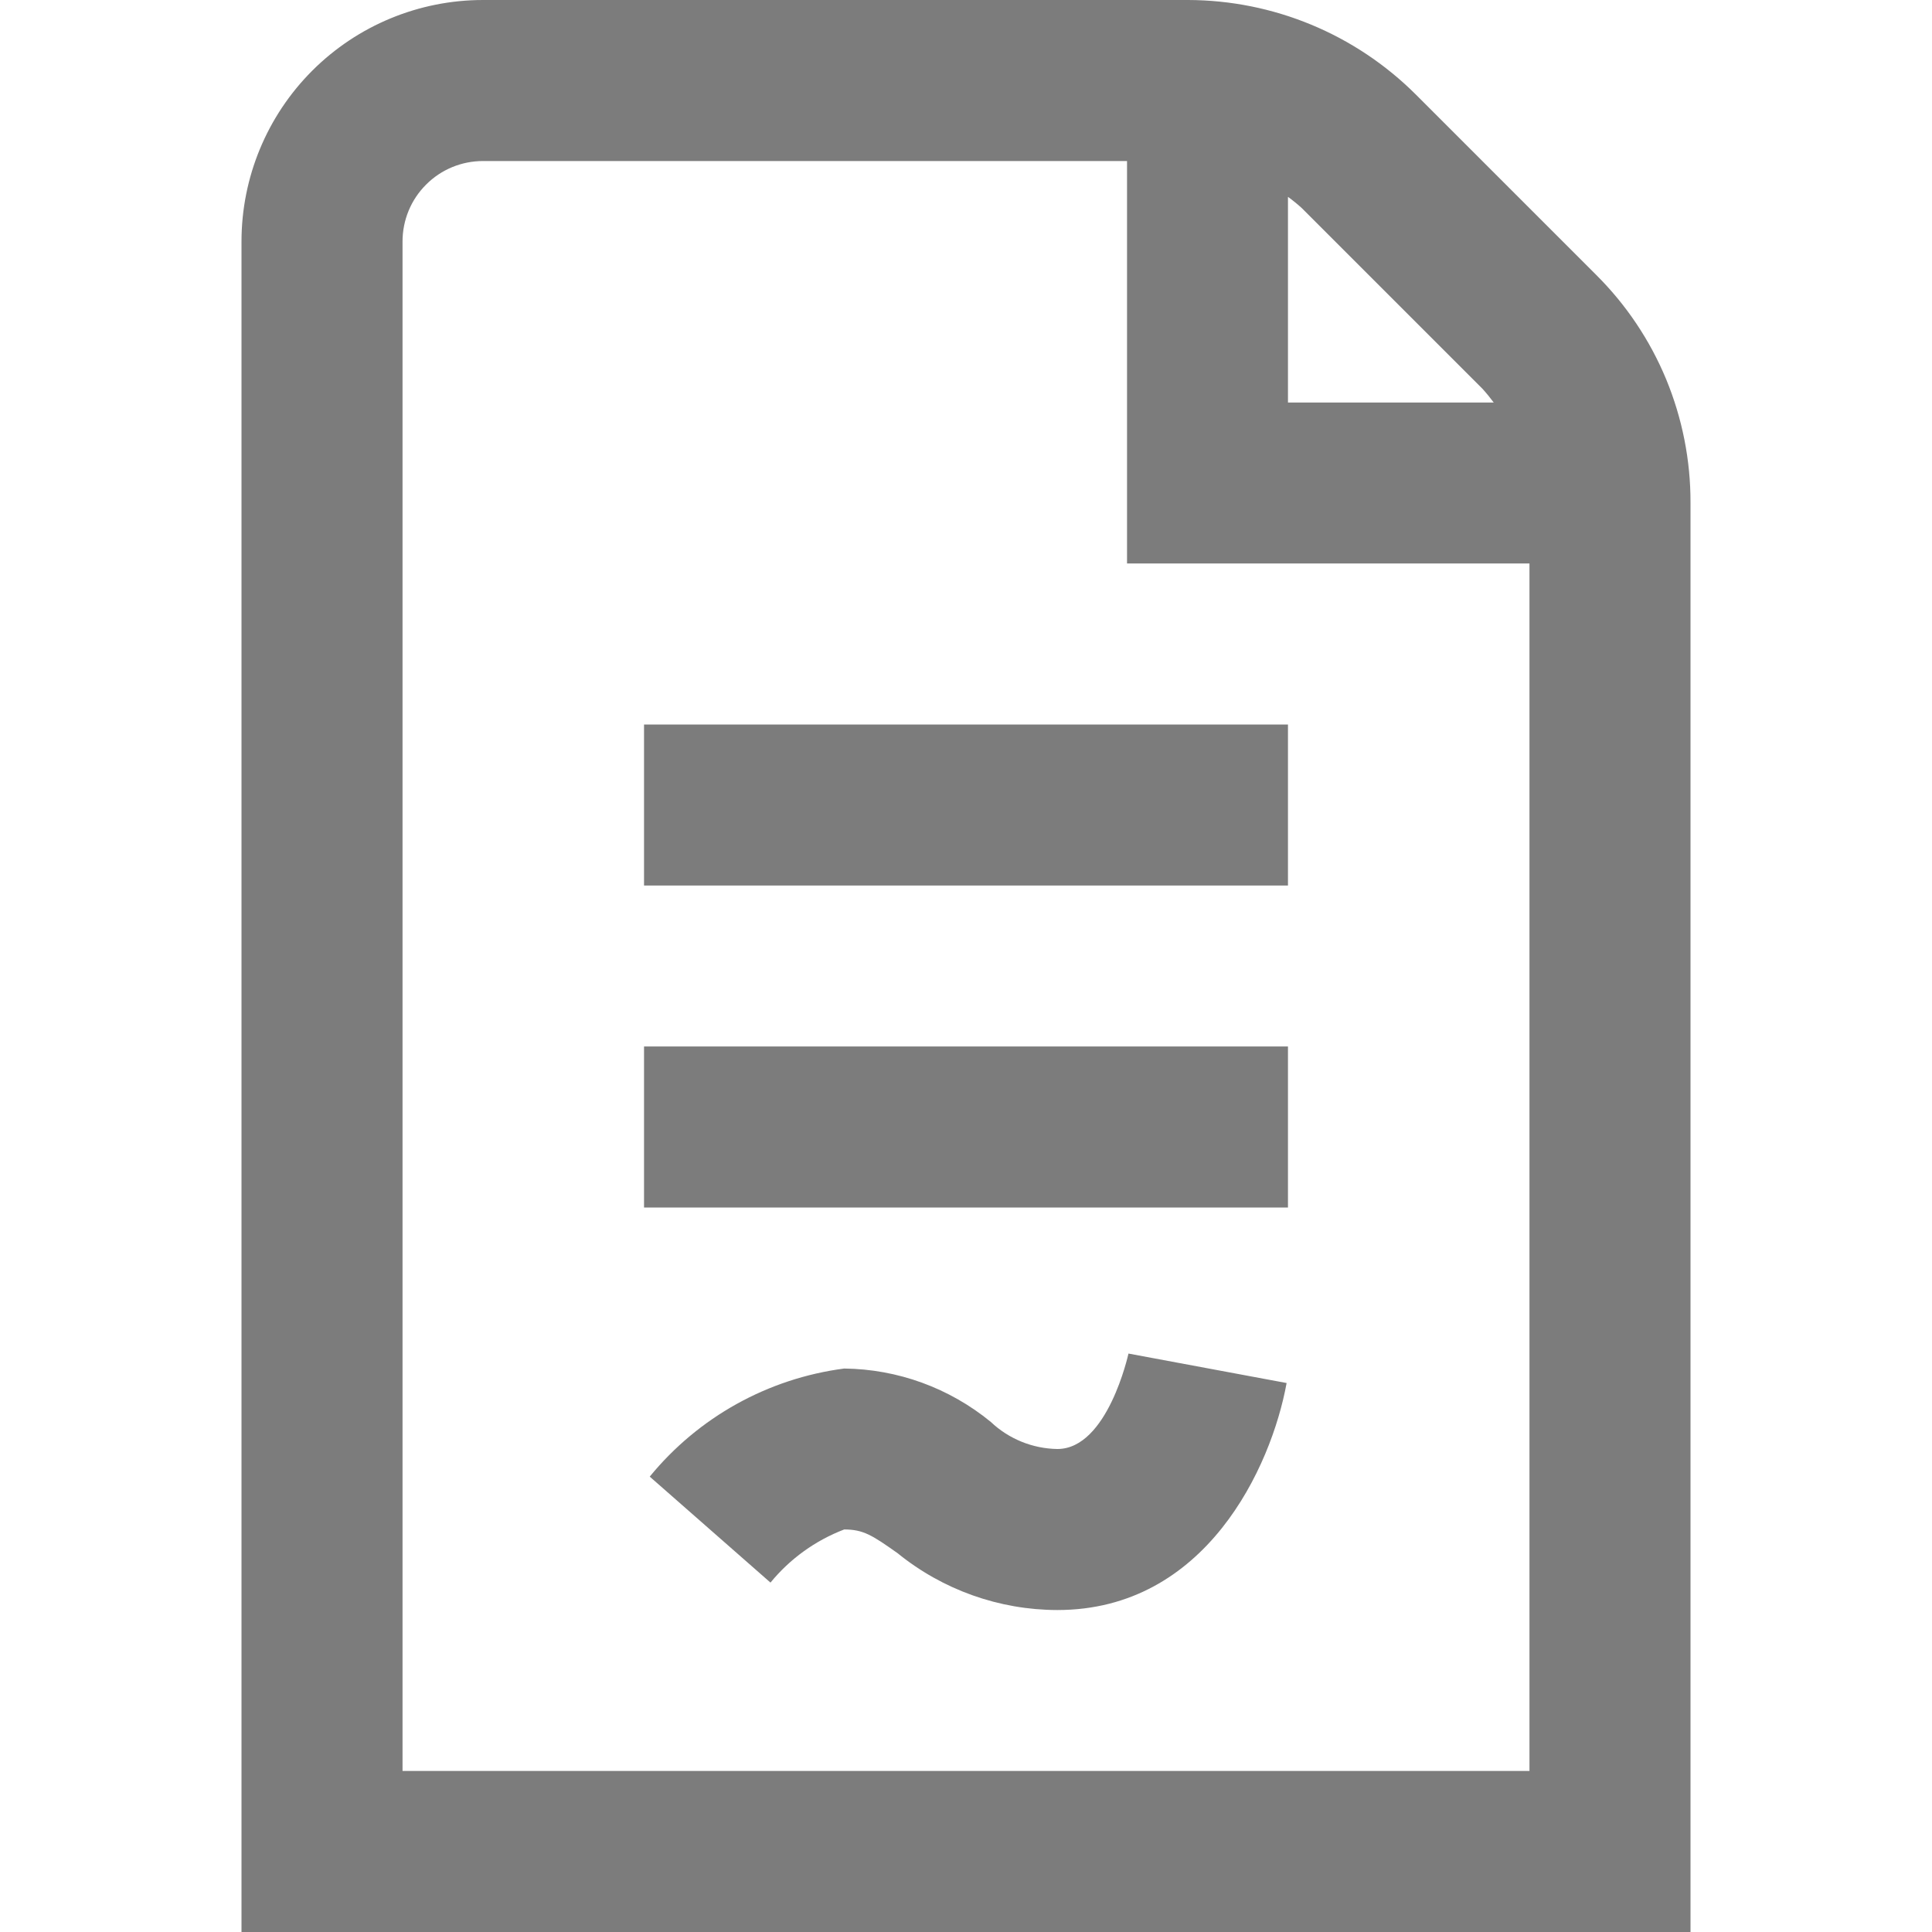<svg width="20" height="20" viewBox="0 0 20 20" fill="none" xmlns="http://www.w3.org/2000/svg">
<g clip-path="url(#clip0_1_2614)">
<path d="M17.5 5.202C17.501 4.764 17.415 4.331 17.248 3.926C17.08 3.521 16.834 3.154 16.523 2.845L14.655 0.977C14.029 0.353 13.182 0.002 12.298 0L5 0C4.337 0 3.701 0.263 3.232 0.732C2.763 1.201 2.5 1.837 2.5 2.5V20H17.5V5.202ZM15.345 4.023C15.387 4.069 15.426 4.117 15.463 4.167H13.333V2.038C13.383 2.074 13.431 2.113 13.477 2.155L15.345 4.023ZM4.167 18.333V2.5C4.167 2.279 4.254 2.067 4.411 1.911C4.567 1.754 4.779 1.667 5 1.667H11.667V5.833H15.833V18.333H4.167ZM6.667 7.5H13.333V9.167H6.667V7.5ZM6.667 10.833H13.333V12.5H6.667V10.833ZM11.682 14.012L13.319 14.317C13.16 15.189 12.482 16.667 10.946 16.667C10.343 16.666 9.759 16.458 9.291 16.078C9.029 15.893 8.938 15.833 8.739 15.833C8.441 15.947 8.178 16.136 7.976 16.383L6.726 15.286C7.23 14.67 7.95 14.27 8.739 14.167C9.293 14.173 9.828 14.368 10.257 14.72C10.443 14.896 10.689 14.996 10.946 15C11.465 15 11.679 14.023 11.682 14.012Z" fill="#7C7C7C"/>
</g>
<defs>
<clipPath id="clip0_1_2614">
<rect width="20" height="20" fill="white"/>
</clipPath>
</defs>
</svg>
